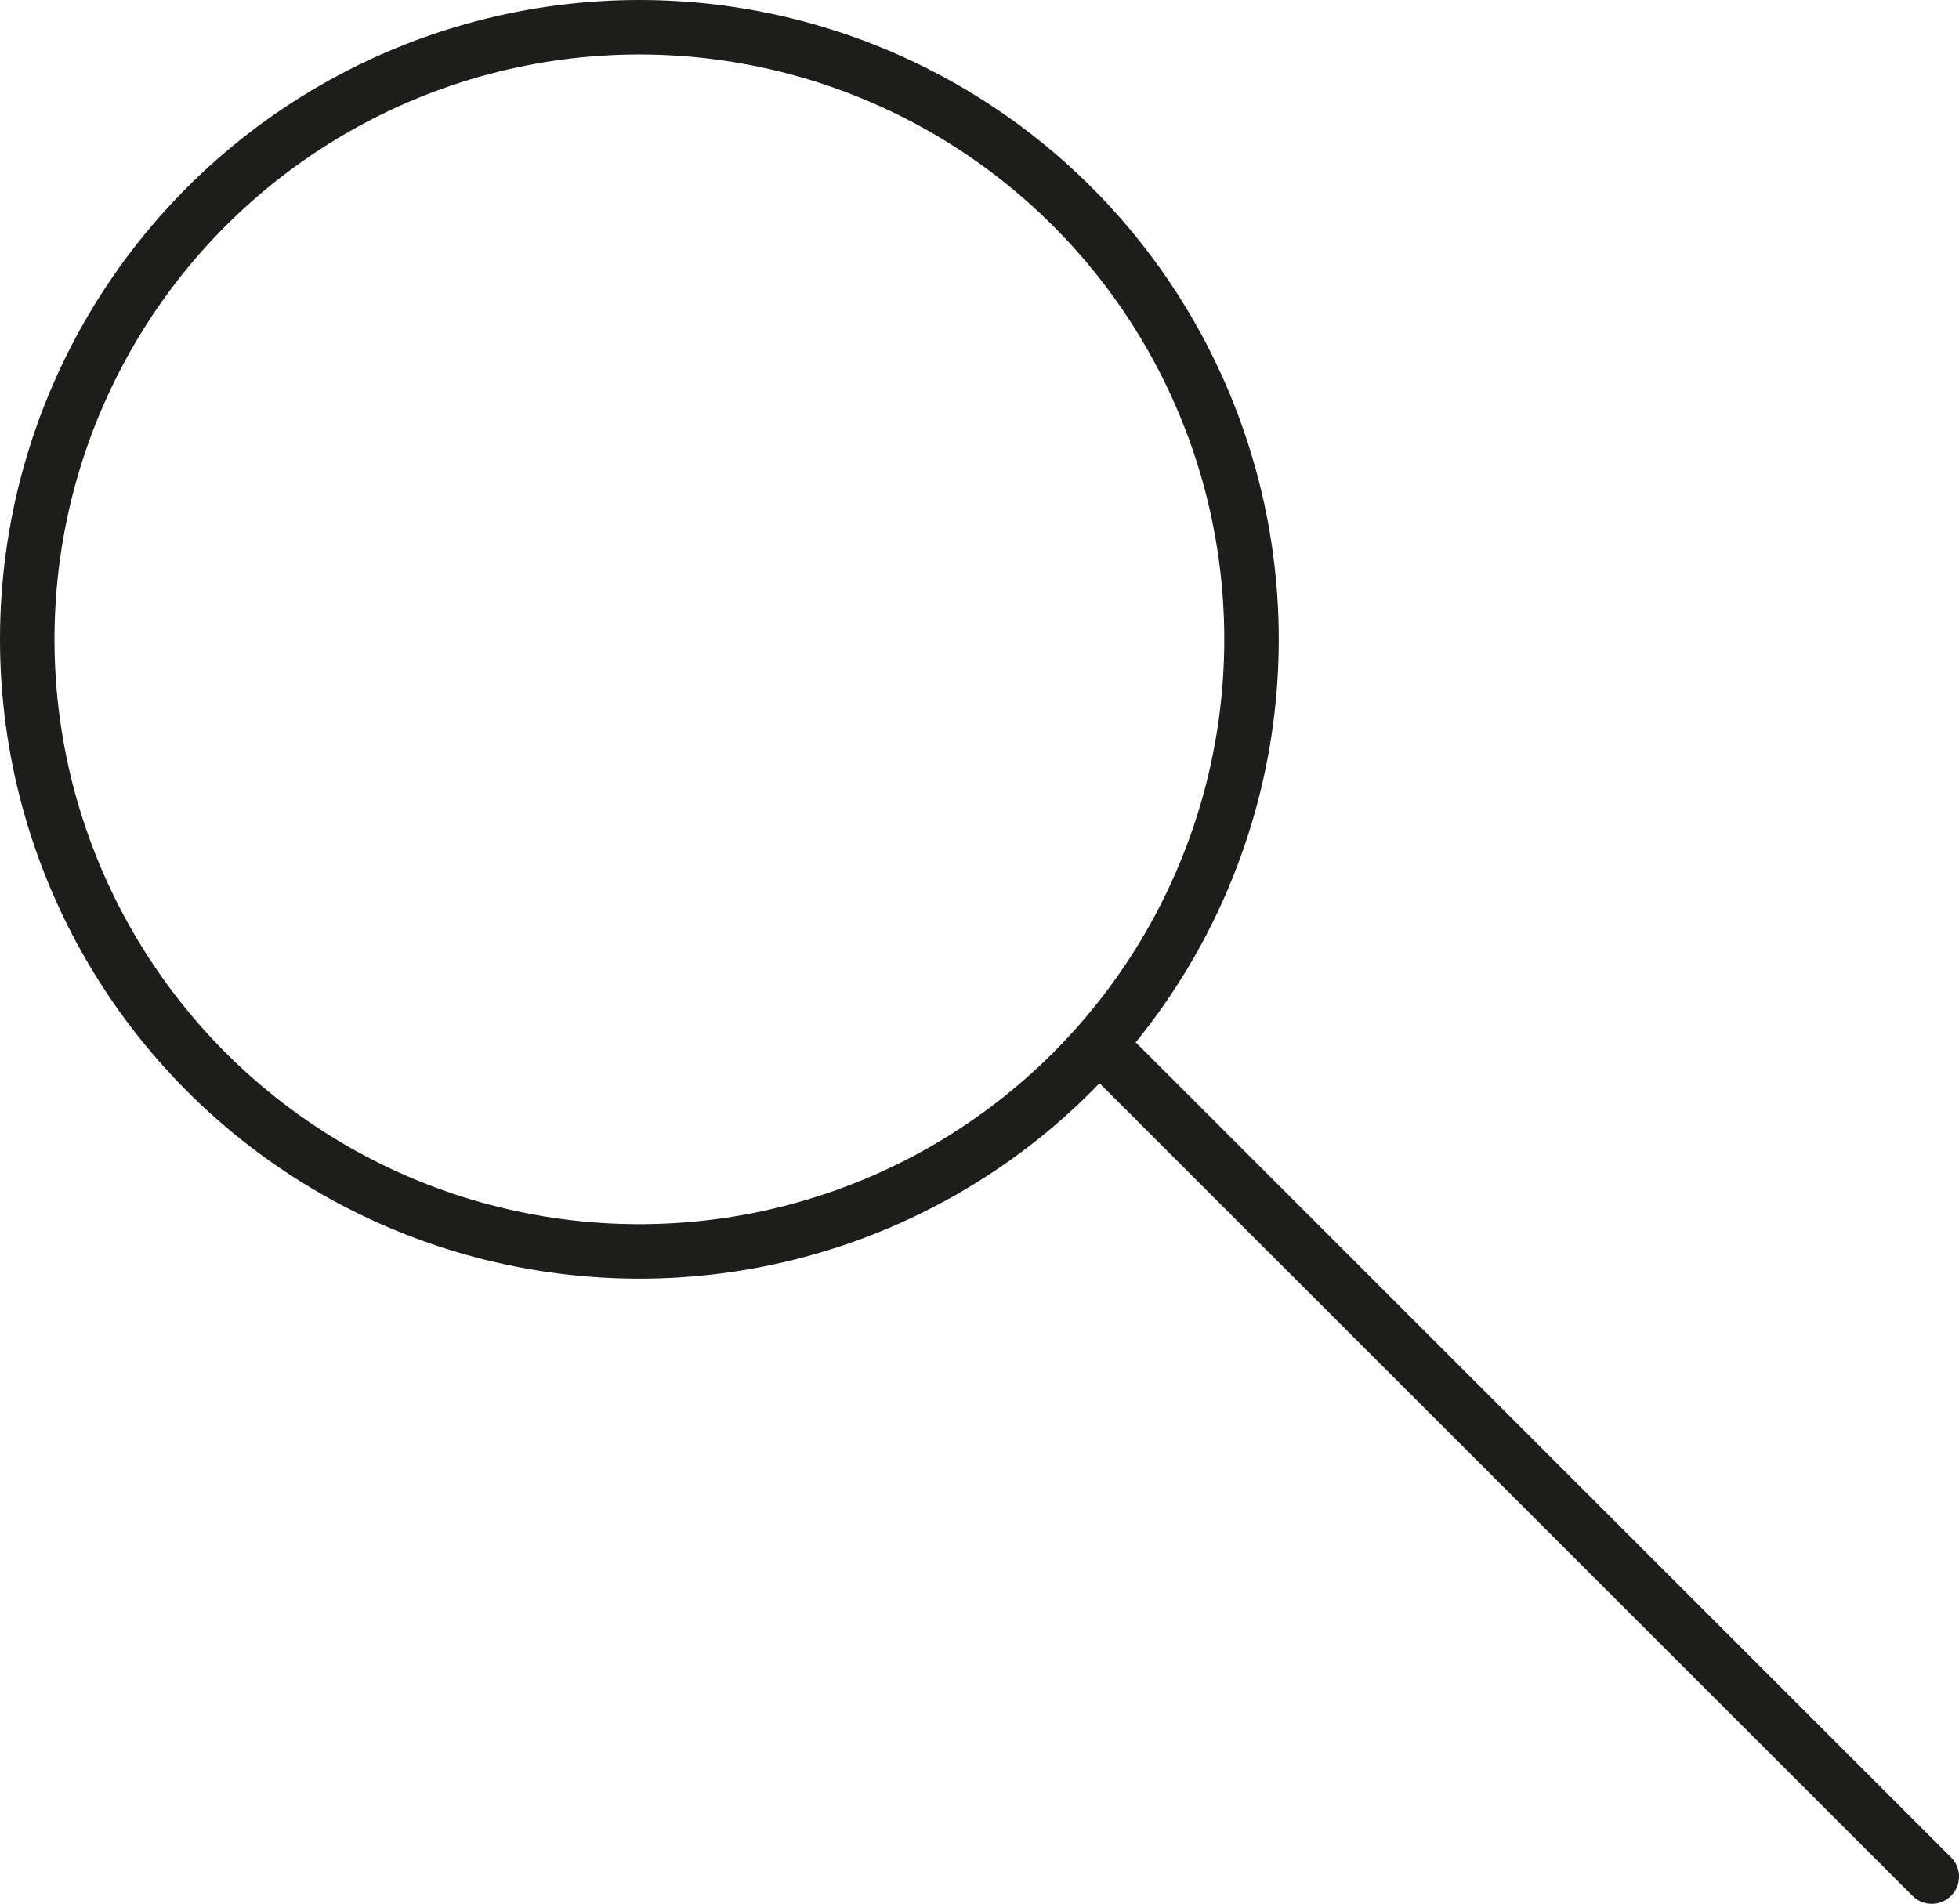 <svg xmlns="http://www.w3.org/2000/svg" viewBox="0 0 71.91 69.89"><defs><style>.cls-1,.cls-2{fill:none;stroke:#1d1d1b;stroke-miterlimit:10;stroke-width:2px;}.cls-2{stroke-linecap:round;}</style></defs><g id="Lag_2" data-name="Lag 2"><g id="Layer_1" data-name="Layer 1"><circle class="cls-1" cx="23.47" cy="23.47" r="22.47"/><line class="cls-2" x1="40.43" y1="38.42" x2="70.91" y2="68.89"/></g></g></svg>